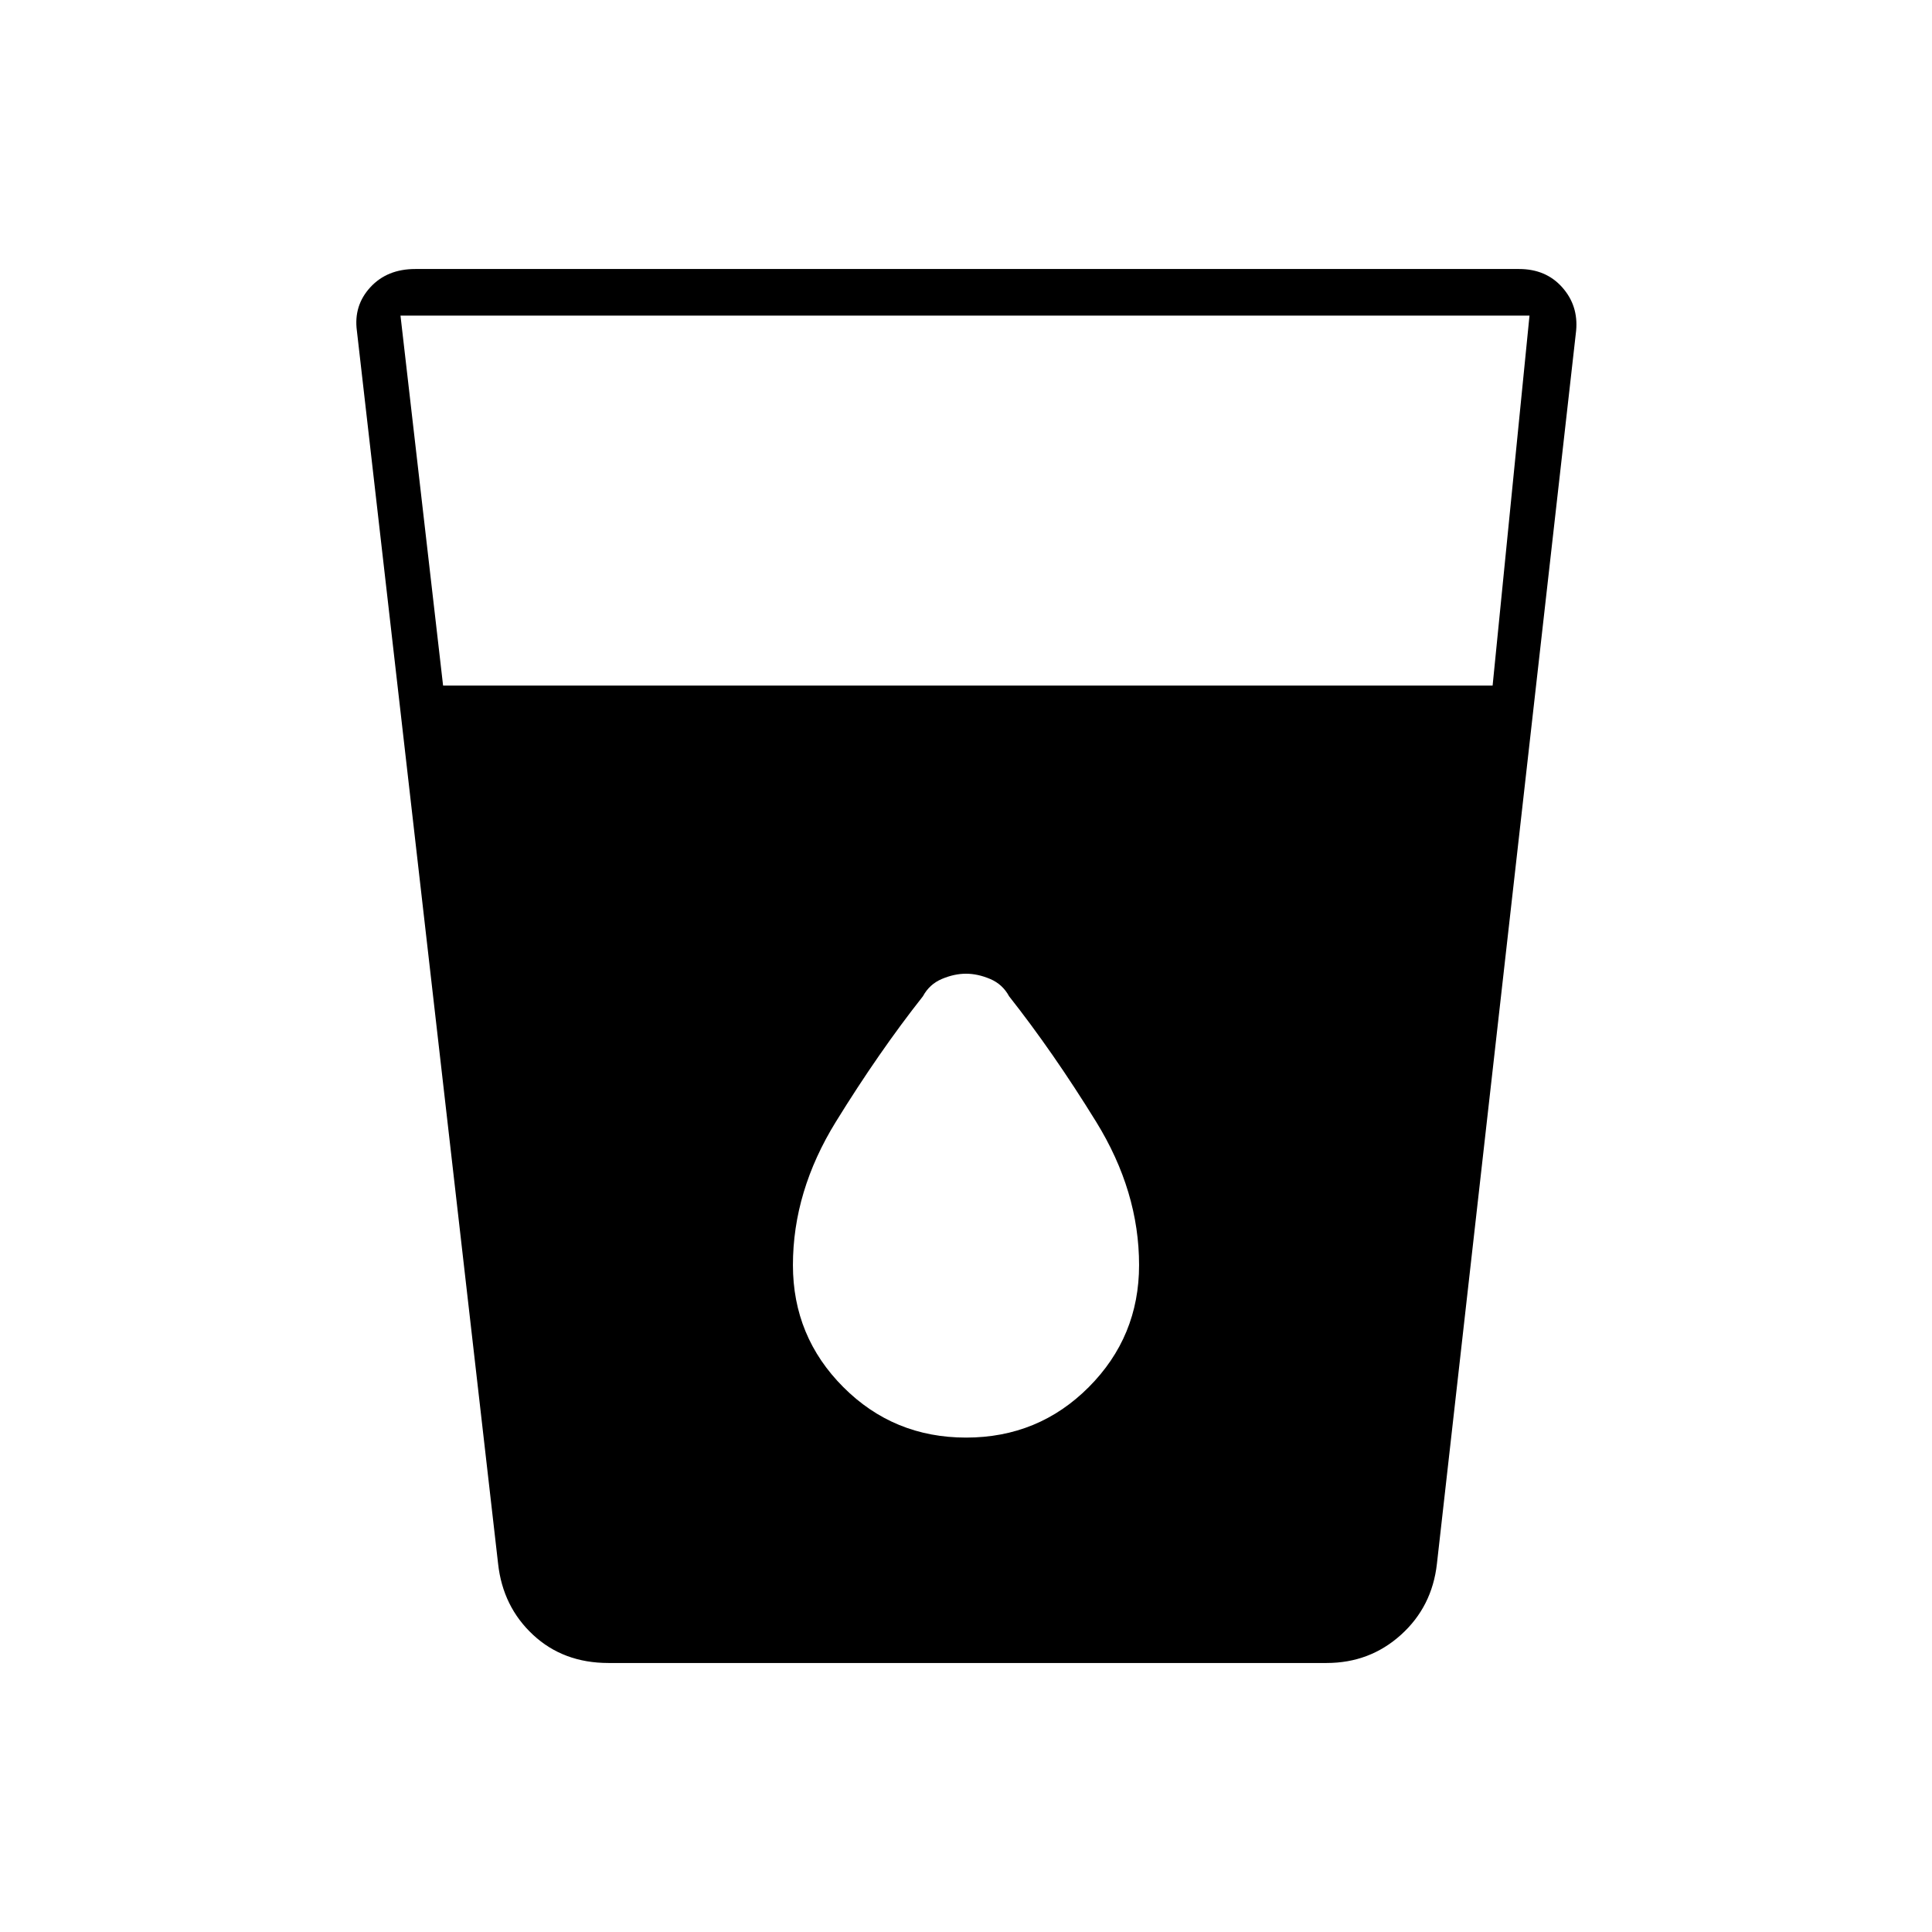 <svg xmlns="http://www.w3.org/2000/svg" height="40" viewBox="0 -960 960 960" width="40"><path d="M302.33-133.67q-22.41 0-37.44-13.98-15.04-13.98-17.39-35.35l-70.17-612.67q-1.66-12.5 6.68-21.58 8.34-9.08 22.32-9.08h548.5q13.32 0 21.41 9.08t6.93 21.58L714-183q-2.38 21.37-17.89 35.35-15.5 13.98-36.94 13.98H302.33Zm-82.16-485.66h521.5L760-803.17H199l21.17 183.84Zm259.87 373.66q35.96 0 60.96-25.08t25-60.65q0-36.62-21.33-71.19-21.34-34.58-43.26-62.37-3.24-5.99-9.41-8.6-6.17-2.61-12-2.61t-12 2.61q-6.17 2.61-9.41 8.6-21.92 27.79-43.26 62.37Q394-368.02 394-331.4q0 35.57 25.04 60.65 25.03 25.08 61 25.08Z"/></svg>